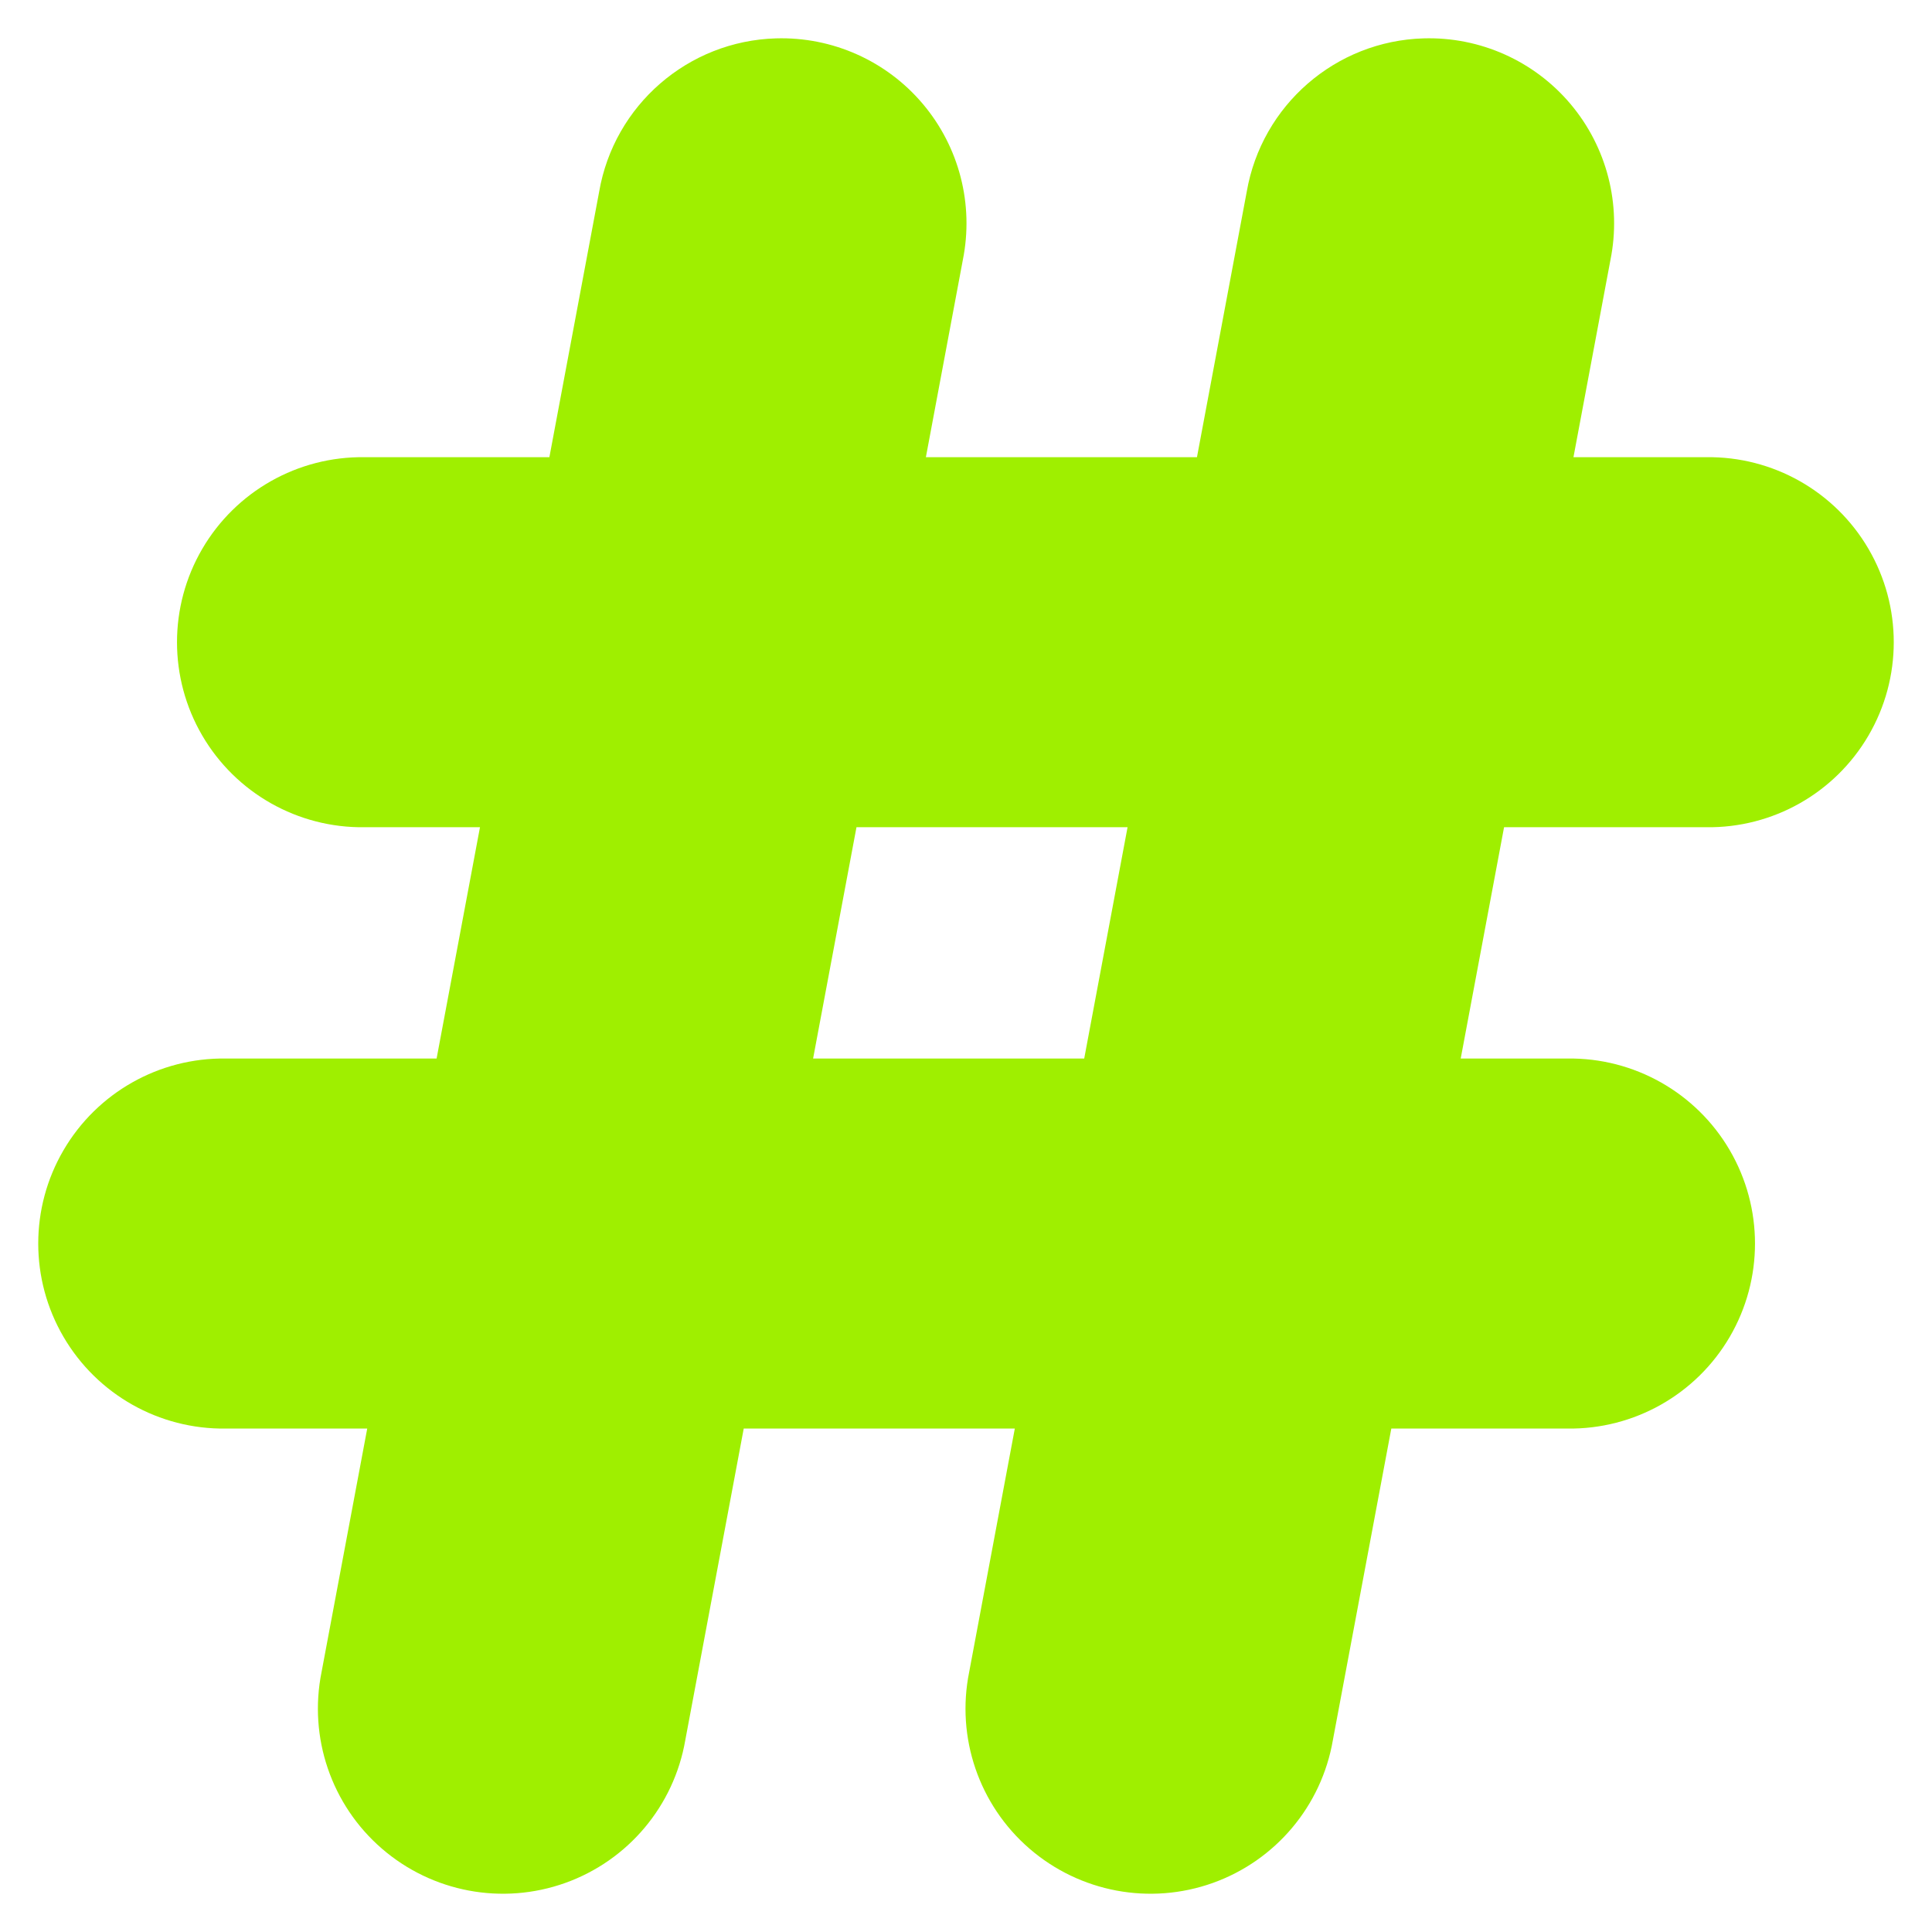 <svg width="64" height="64" viewBox="0 0 64 64" fill="none" xmlns="http://www.w3.org/2000/svg">
<path fill-rule="evenodd" clip-rule="evenodd" d="M48.388 35.065L49.824 27.403H56.517C58.727 27.435 60.783 26.273 61.897 24.364C63.012 22.455 63.012 20.093 61.897 18.184C60.783 16.275 58.727 15.113 56.517 15.145H52.123L53.348 8.612C53.719 6.777 53.231 4.875 52.025 3.445C50.819 2.015 49.025 1.215 47.156 1.271C44.243 1.357 41.795 3.484 41.299 6.355L39.651 15.145H30.671L31.895 8.612C32.265 6.777 31.779 4.875 30.572 3.445C29.367 2.015 27.573 1.215 25.703 1.271C22.791 1.357 20.341 3.484 19.847 6.355L18.199 15.145H12.08C9.869 15.113 7.813 16.275 6.699 18.184C5.585 20.093 5.585 22.455 6.699 24.364C7.813 26.273 9.869 27.435 12.08 27.403H15.9L14.463 35.065H7.483C5.273 35.033 3.217 36.195 2.103 38.104C0.988 40.013 0.988 42.375 2.103 44.284C3.217 46.193 5.273 47.355 7.483 47.323H12.165L10.652 55.389C10.215 57.556 10.977 59.791 12.649 61.237C14.321 62.684 16.641 63.119 18.724 62.375C20.805 61.631 22.325 59.824 22.701 57.645L24.637 47.323H33.617L32.105 55.389C31.667 57.556 32.429 59.791 34.101 61.237C35.773 62.684 38.095 63.119 40.176 62.375C42.257 61.631 43.777 59.824 44.153 57.645L46.089 47.323H51.92C54.131 47.355 56.187 46.193 57.301 44.284C58.415 42.375 58.415 40.013 57.301 38.104C56.187 36.195 54.131 35.033 51.92 35.065H48.388ZM35.916 35.065L37.352 27.403H28.372L26.935 35.065H35.916Z" fill="#9FEF00"/>
</svg>
